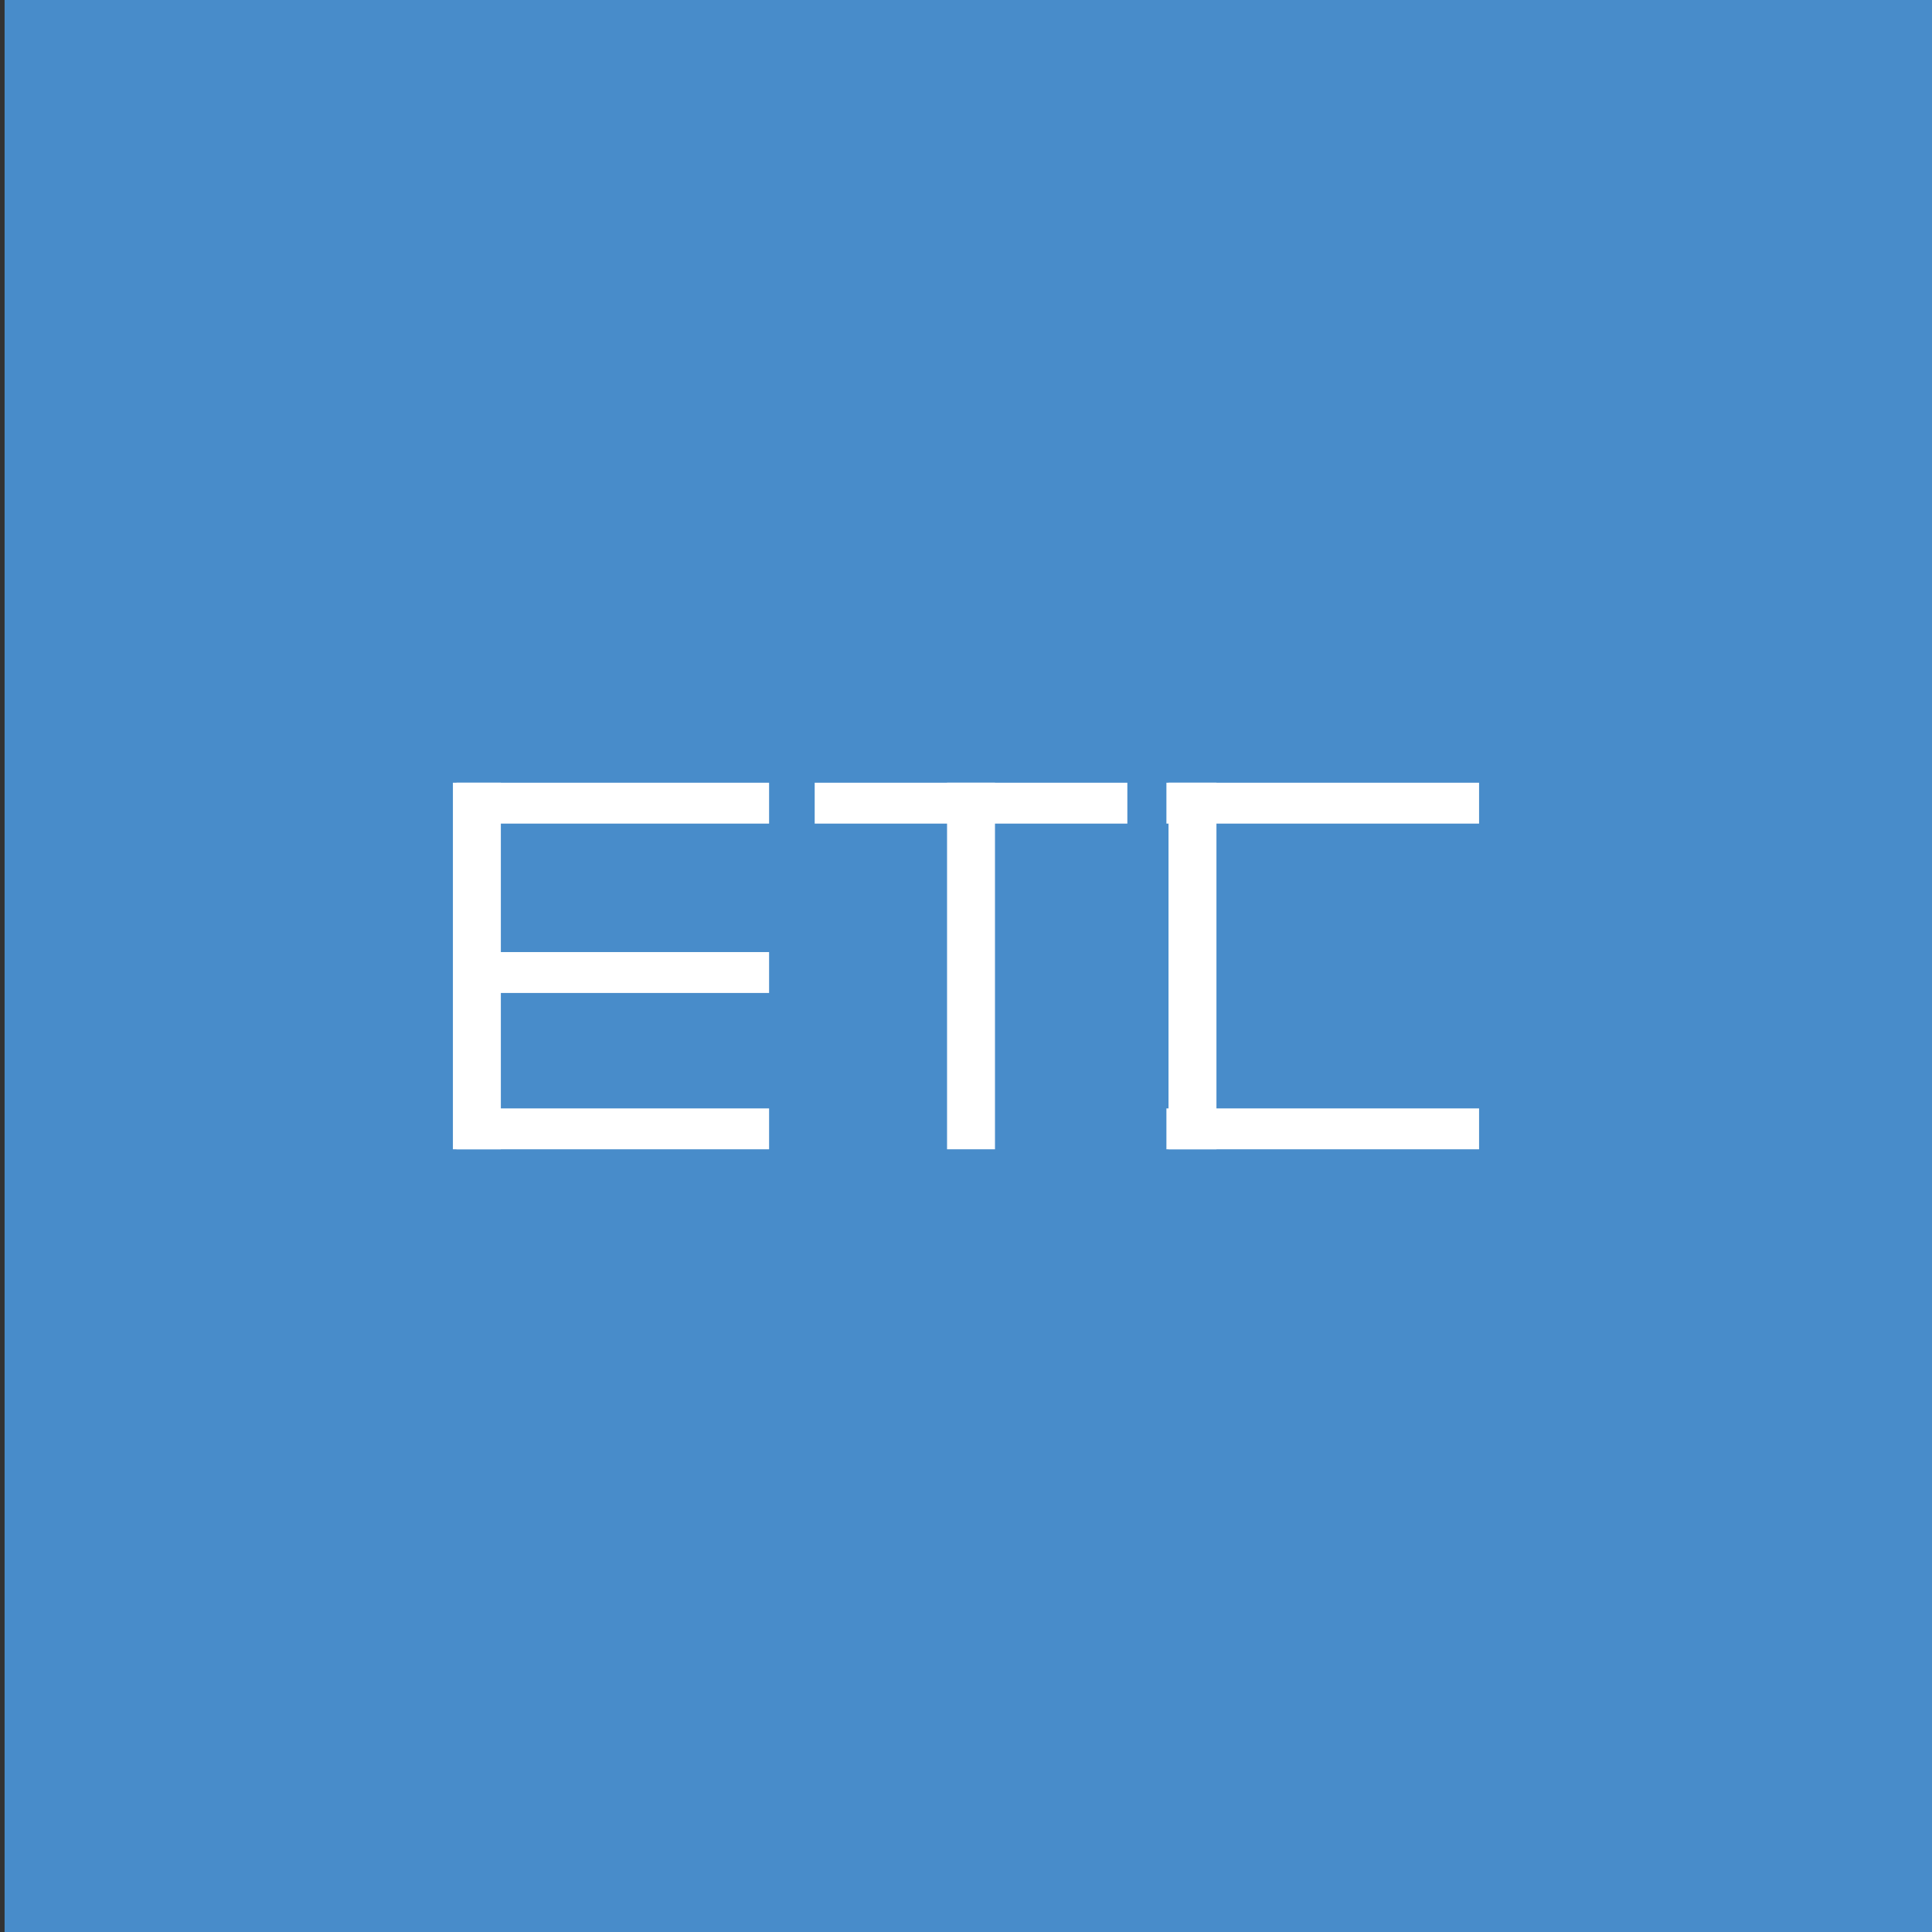 <?xml version="1.0" encoding="utf-8"?>
<!-- Generator: Adobe Illustrator 15.1.0, SVG Export Plug-In . SVG Version: 6.00 Build 0)  -->
<!DOCTYPE svg PUBLIC "-//W3C//DTD SVG 1.1//EN" "http://www.w3.org/Graphics/SVG/1.1/DTD/svg11.dtd">
<svg version="1.1" id="Layer_1" xmlns="http://www.w3.org/2000/svg" xmlns:xlink="http://www.w3.org/1999/xlink" x="0px" y="0px"
	 width="210px" height="210px" viewBox="0 0 210 210" enable-background="new 0 0 210 210" xml:space="preserve">
<rect x="0" y="0" width="210" height="210" fill="#333333" stroke="none"/>
<rect x="0.5" fill="#488CCA" width="210" height="210"/>
<rect x="49.613" y="85.078" fill="#FFFFFF" width="33.984" height="4.444"/>
<rect x="49.613" y="103.486" fill="#FFFFFF" width="33.984" height="4.445"/>
<rect x="49.613" y="120.479" fill="#FFFFFF" width="33.984" height="4.444"/>
<rect x="88.553" y="85.078" fill="#FFFFFF" width="33.985" height="4.444"/>
<rect x="126.785" y="85.078" fill="#FFFFFF" width="33.985" height="4.444"/>
<rect x="126.785" y="120.479" fill="#FFFFFF" width="33.985" height="4.444"/>
<rect x="49.229" y="85.078" fill="#FFFFFF" width="5.211" height="39.845"/>
<rect x="102.94" y="85.078" fill="#FFFFFF" width="5.21" height="39.845"/>
<rect x="127.013" y="85.078" fill="#FFFFFF" width="5.21" height="39.845"/>
</svg>
